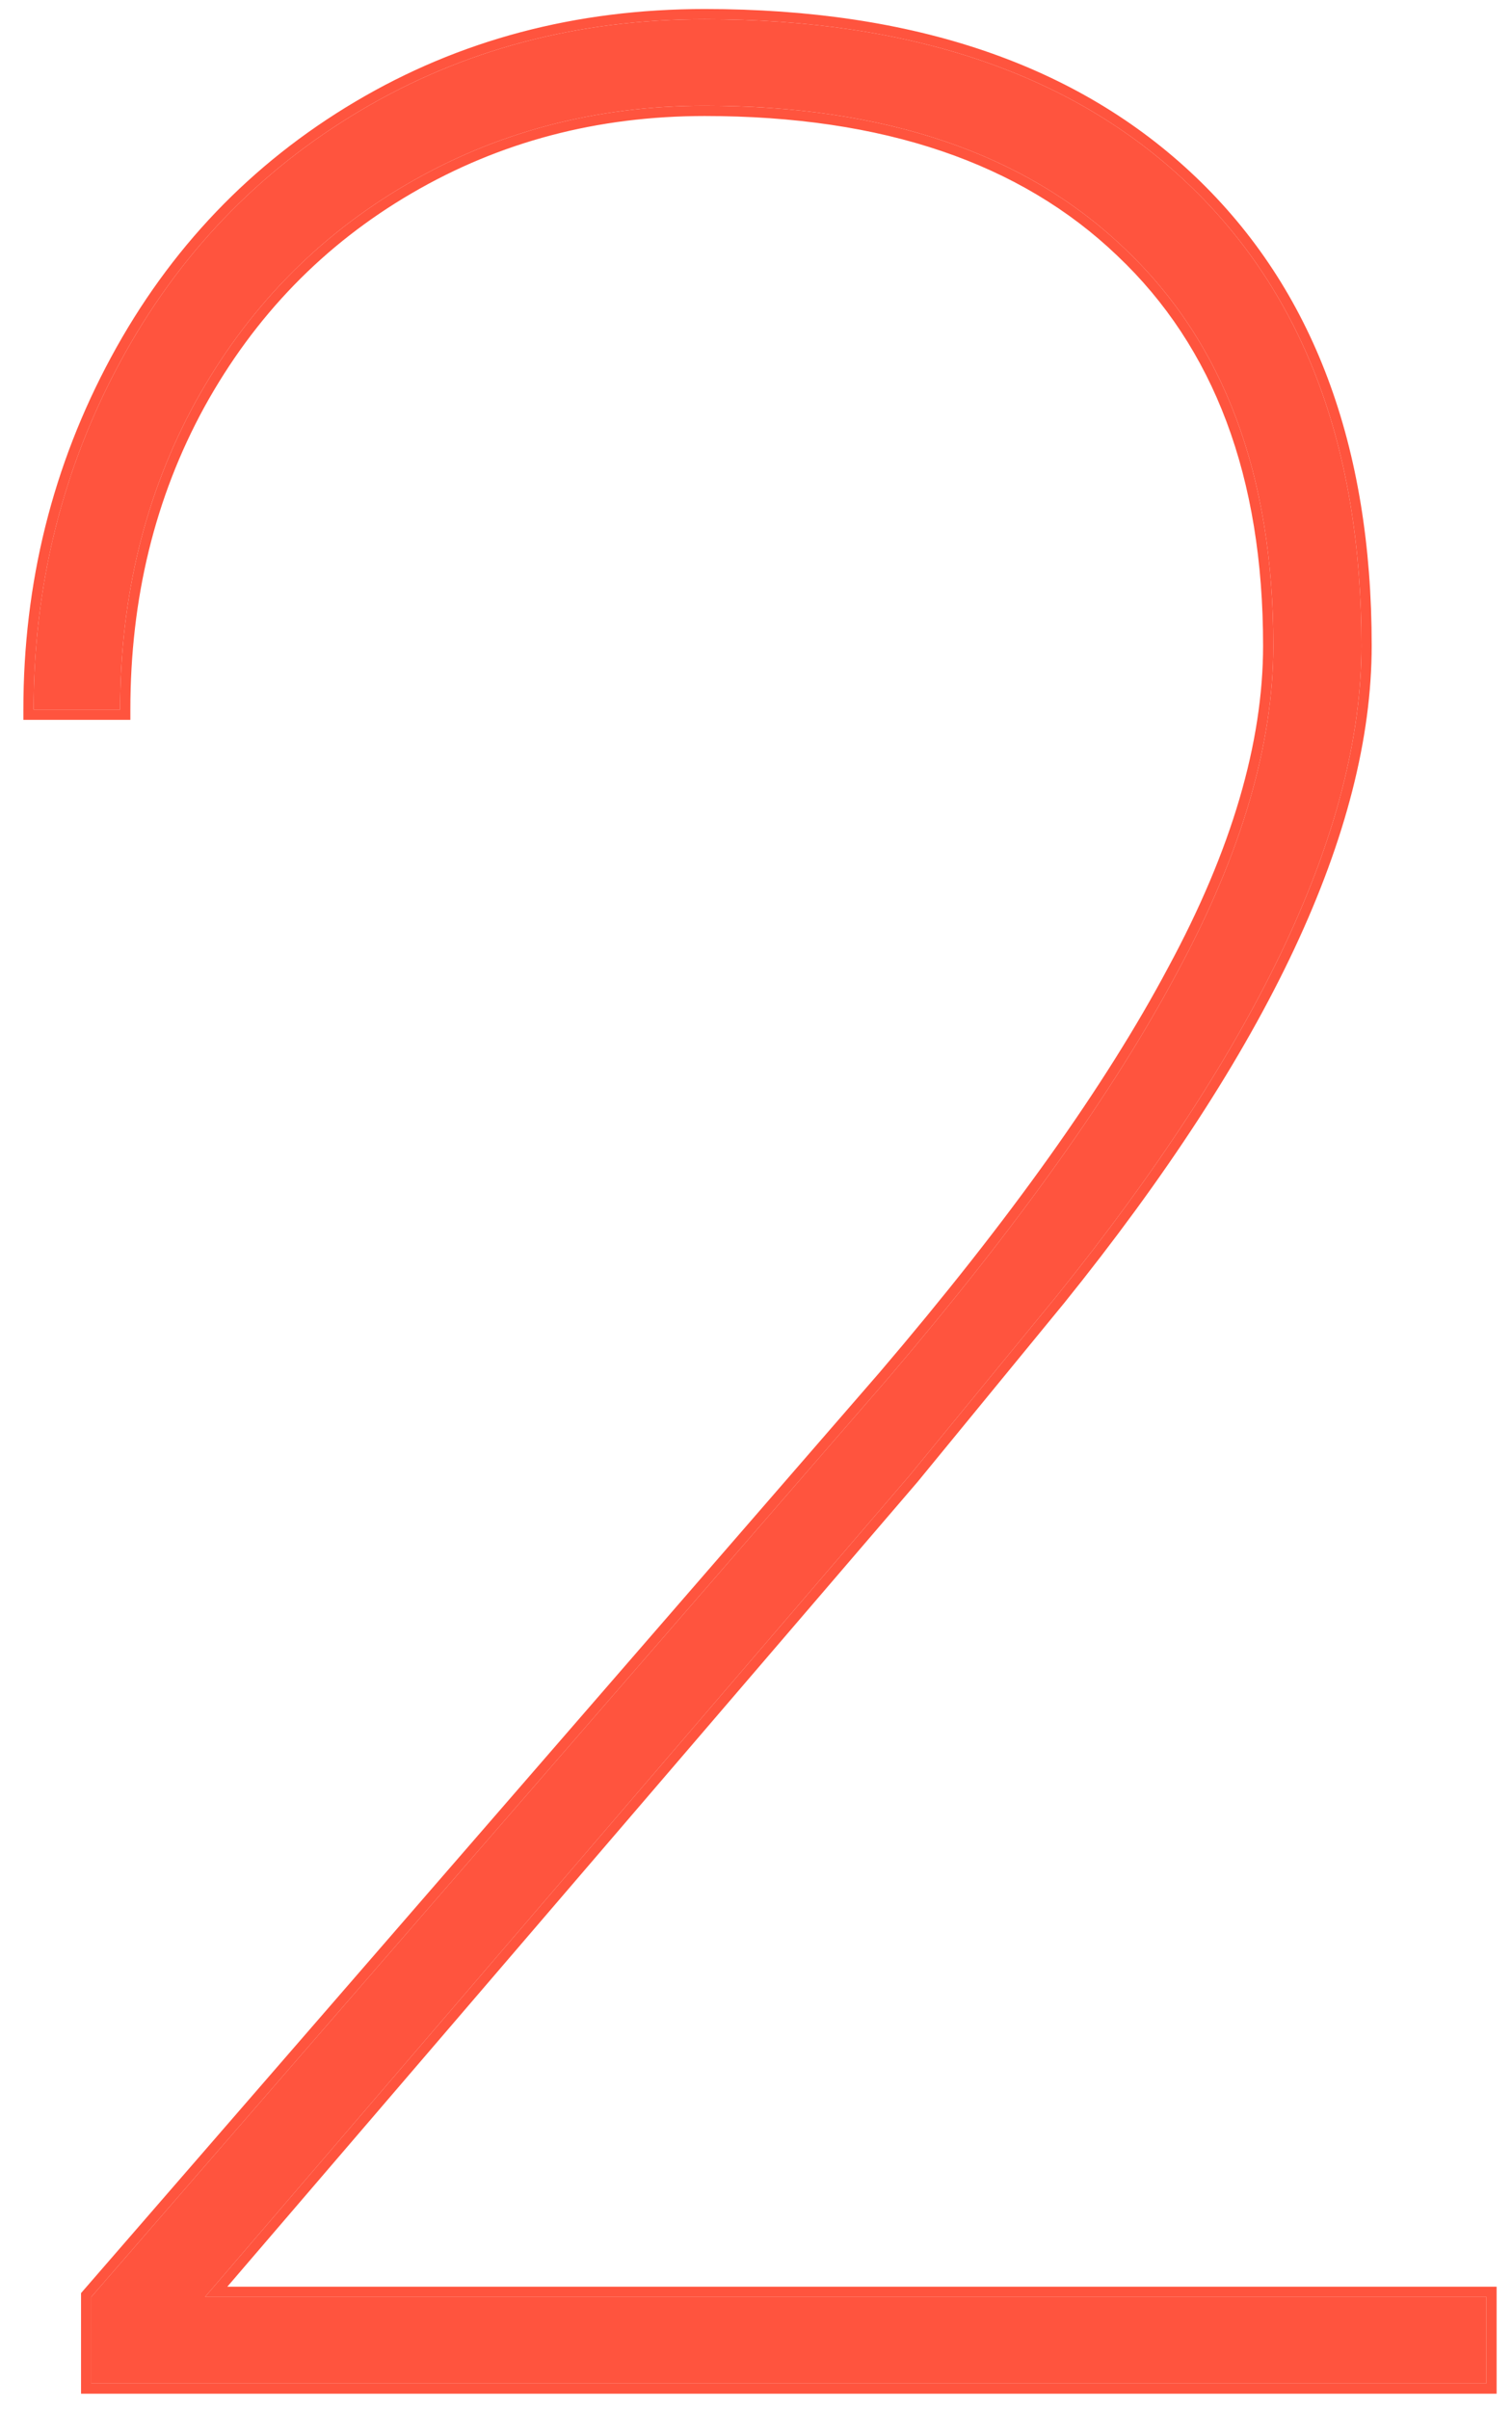 <svg width="59" height="94" viewBox="0 0 59 94" fill="none" xmlns="http://www.w3.org/2000/svg">
<path d="M58 93.001H3.562V89.626L34.625 53.814C39.708 47.856 43.479 42.564 45.937 37.939C48.437 33.314 49.687 29.064 49.687 25.189C49.687 18.522 47.75 13.356 43.875 9.689C40 5.981 34.541 4.126 27.5 4.126C23.25 4.126 19.375 5.147 15.875 7.189C12.375 9.231 9.625 12.064 7.625 15.689C5.666 19.272 4.687 23.272 4.687 27.689H1.312C1.312 22.814 2.437 18.293 4.687 14.127C6.937 9.96 10.062 6.689 14.062 4.314C18.062 1.939 22.541 0.751 27.5 0.751C35.583 0.751 41.875 2.897 46.375 7.189C50.875 11.481 53.125 17.481 53.125 25.189C53.125 32.272 49.145 40.752 41.187 50.627L35.5 57.564L8 89.626H58V93.001Z" fill="#FF543E"/>
<path fill-rule="evenodd" clip-rule="evenodd" d="M58.4 93.402H3.162V89.477L34.32 53.554L34.321 53.553C39.394 47.608 43.144 42.341 45.584 37.751L45.585 37.749C48.064 33.162 49.287 28.978 49.287 25.189C49.287 18.603 47.376 13.553 43.6 9.98L43.598 9.978C39.819 6.361 34.471 4.527 27.5 4.527C23.317 4.527 19.512 5.53 16.076 7.535C12.64 9.539 9.941 12.319 7.975 15.882C6.052 19.401 5.087 23.334 5.087 27.689V28.089H0.912V27.689C0.912 22.75 2.053 18.163 4.335 13.937C6.619 9.707 9.794 6.383 13.858 3.97C17.924 1.556 22.474 0.352 27.5 0.352C35.654 0.352 42.056 2.518 46.651 6.9C51.248 11.284 53.525 17.399 53.525 25.189C53.525 32.412 49.474 40.981 41.499 50.878L41.496 50.88L35.803 57.825L8.87 89.227H58.4V93.402ZM8 89.626L35.5 57.564L41.187 50.627C49.145 40.752 53.125 32.272 53.125 25.189C53.125 17.481 50.875 11.481 46.375 7.189C41.875 2.897 35.583 0.751 27.5 0.751C22.541 0.751 18.062 1.939 14.062 4.314C10.062 6.689 6.937 9.96 4.687 14.127C2.499 18.179 1.375 22.567 1.315 27.289C1.313 27.422 1.312 27.555 1.312 27.689H4.687C4.687 23.272 5.666 19.272 7.625 15.689C9.625 12.064 12.375 9.231 15.875 7.189C19.375 5.147 23.25 4.126 27.5 4.126C34.541 4.126 40 5.981 43.875 9.689C47.75 13.356 49.687 18.522 49.687 25.189C49.687 29.064 48.437 33.314 45.937 37.939C43.479 42.564 39.708 47.856 34.625 53.814L3.562 89.626V93.001H58V89.626H8Z" fill="#FF543E"/>
</svg>
